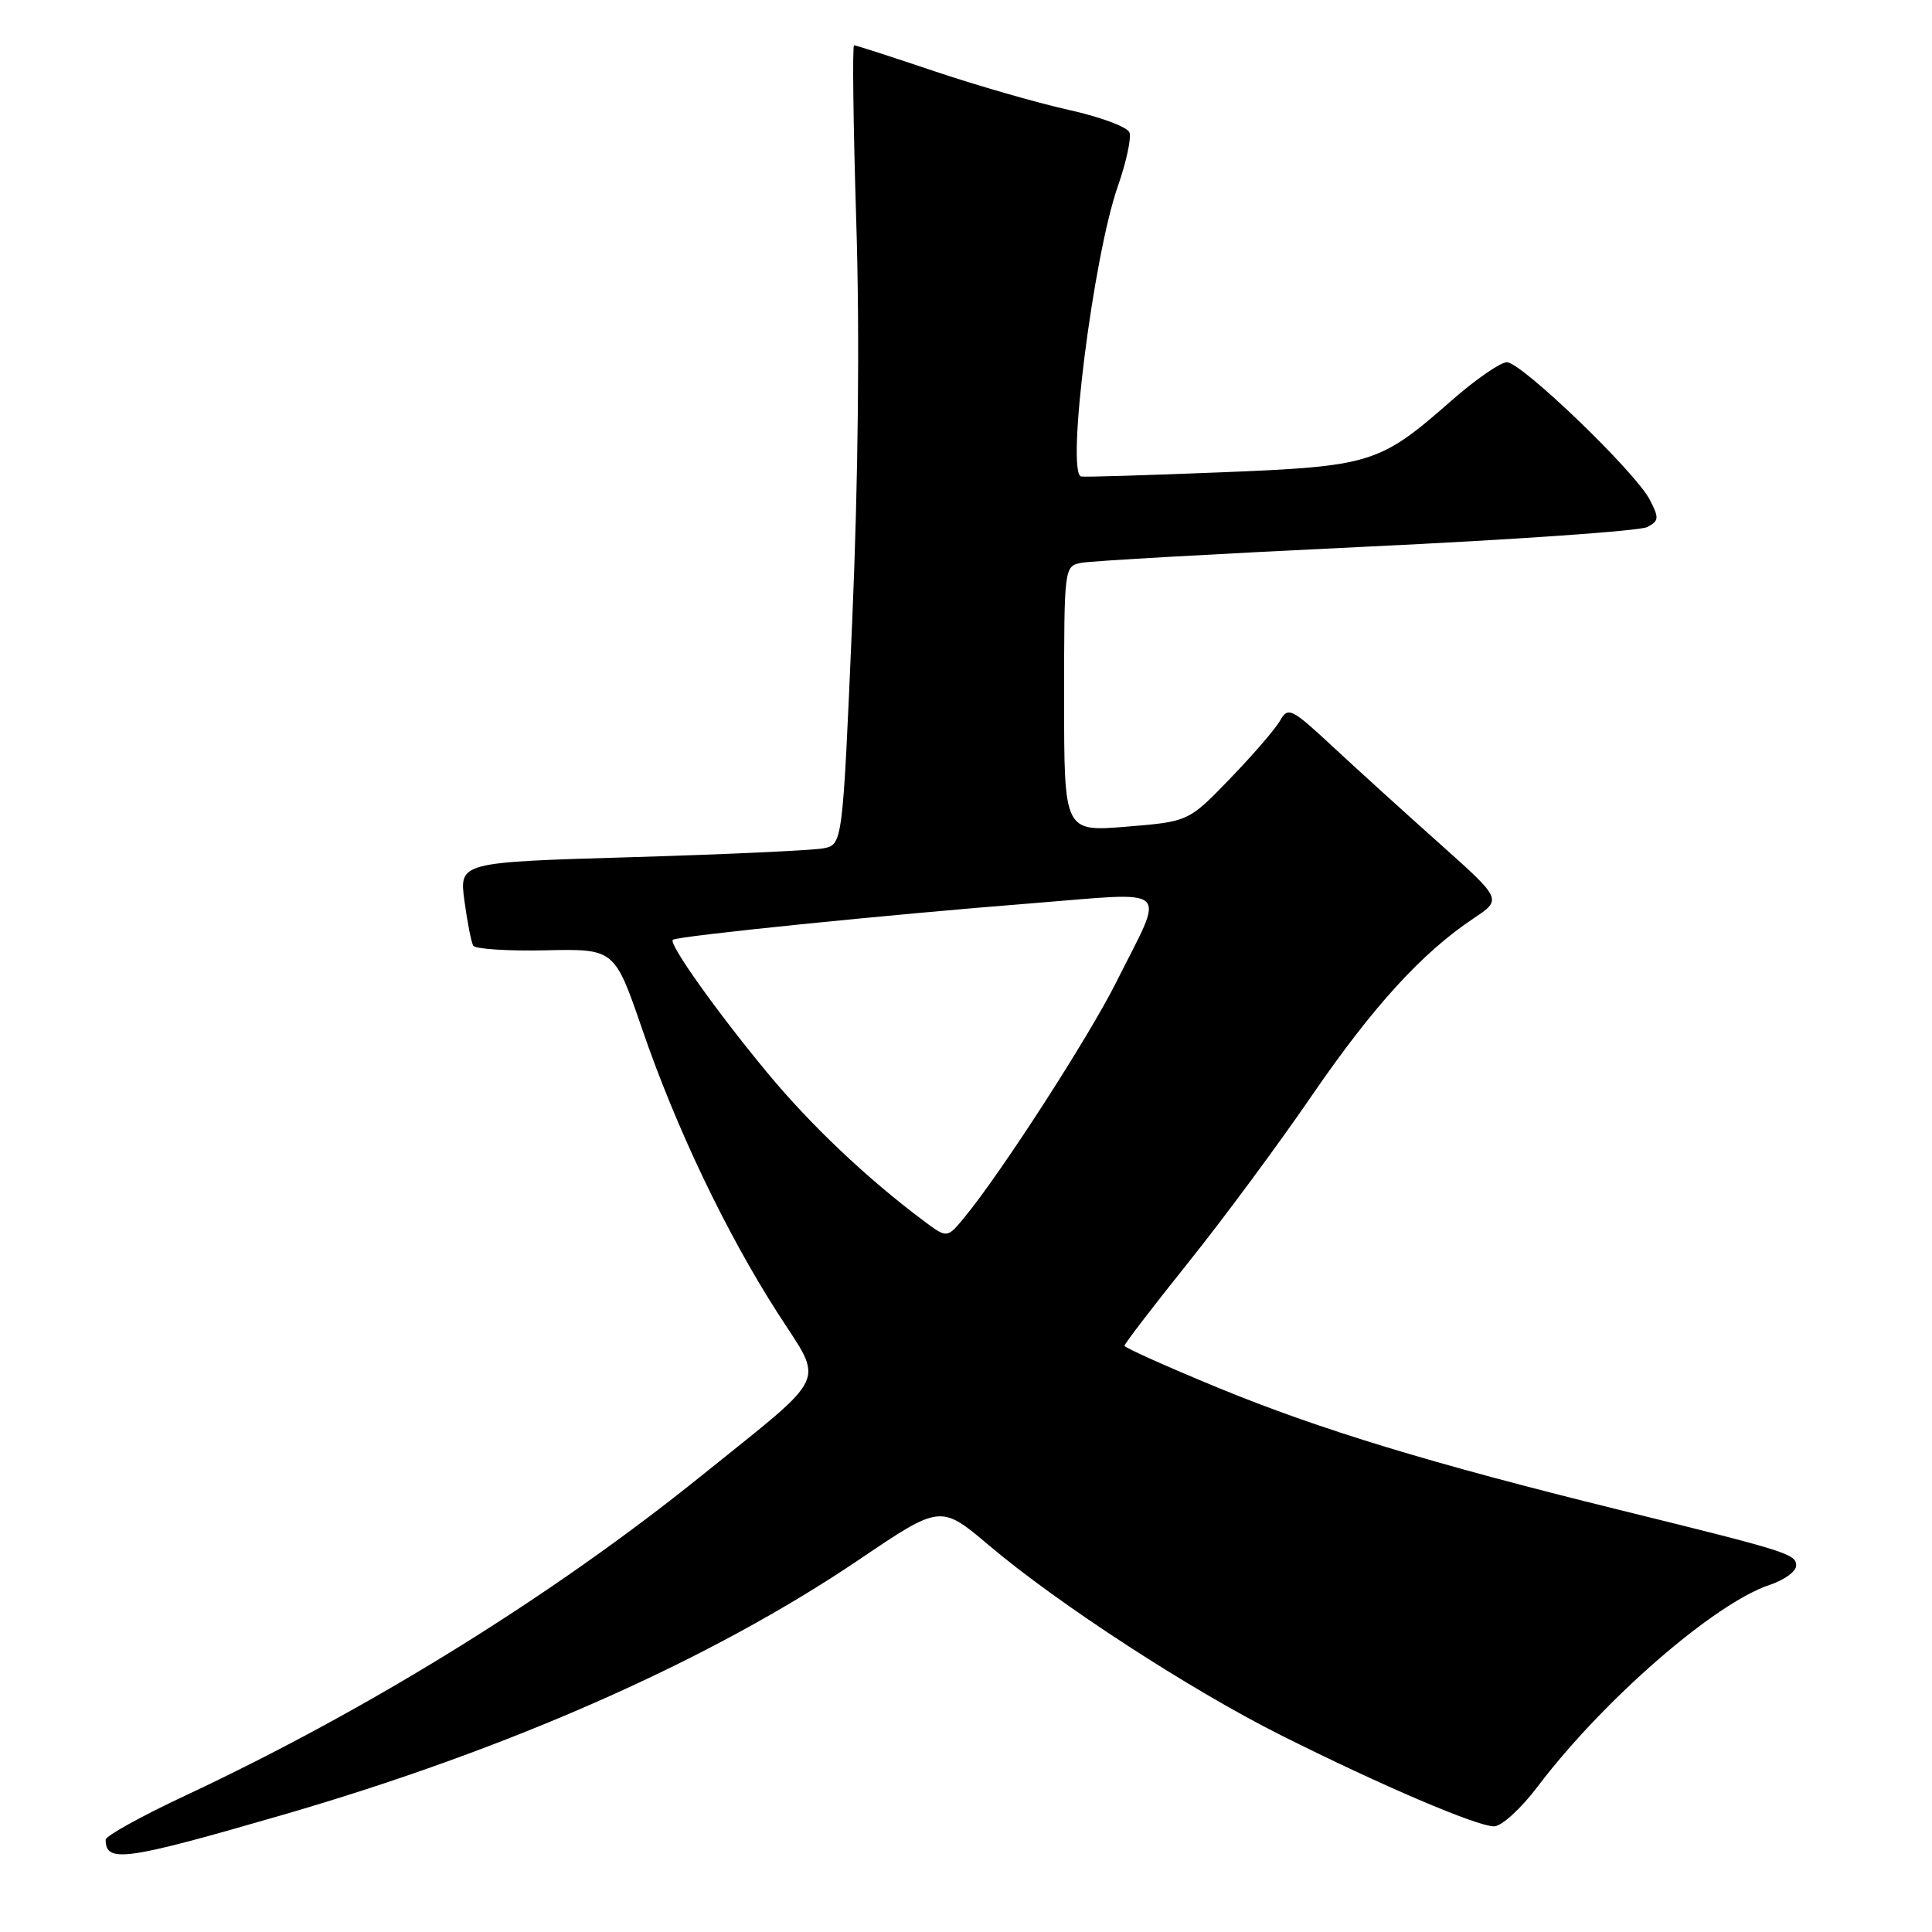 <?xml version="1.0" encoding="UTF-8" standalone="no"?>
<!DOCTYPE svg PUBLIC "-//W3C//DTD SVG 1.1//EN" "http://www.w3.org/Graphics/SVG/1.1/DTD/svg11.dtd" >
<svg xmlns="http://www.w3.org/2000/svg" xmlns:xlink="http://www.w3.org/1999/xlink" version="1.1" viewBox="0 0 256 256">
 <g >
 <path fill="currentColor"
d=" M 37.50 240.47 C 67.59 231.73 94.09 220.00 113.80 206.68 C 124.64 199.35 124.64 199.35 131.07 204.79 C 140.20 212.52 157.76 223.93 169.76 229.94 C 182.98 236.57 195.69 242.00 197.97 242.00 C 198.96 242.00 201.54 239.65 203.73 236.75 C 212.44 225.24 227.20 212.41 234.51 210.00 C 236.43 209.36 238.00 208.22 238.00 207.46 C 238.00 205.91 236.96 205.59 214.50 200.05 C 189.54 193.89 174.93 189.44 161.44 183.90 C 154.60 181.08 149.00 178.57 149.00 178.32 C 149.00 178.06 152.78 173.13 157.40 167.36 C 162.03 161.59 169.42 151.61 173.82 145.18 C 181.94 133.35 188.43 126.24 195.27 121.68 C 199.03 119.17 199.03 119.17 190.81 111.83 C 186.29 107.80 179.93 102.03 176.67 99.00 C 171.11 93.83 170.68 93.62 169.62 95.48 C 169.01 96.57 166.03 100.02 163.00 103.16 C 157.50 108.86 157.50 108.86 149.25 109.54 C 141.00 110.21 141.00 110.21 141.00 92.62 C 141.00 75.19 141.02 75.03 143.25 74.58 C 144.49 74.33 161.47 73.37 181.00 72.44 C 200.53 71.52 217.29 70.35 218.26 69.84 C 219.83 69.02 219.86 68.64 218.60 66.21 C 216.67 62.50 201.60 48.00 199.67 48.00 C 198.82 48.00 195.50 50.29 192.31 53.10 C 182.78 61.46 181.72 61.79 161.66 62.59 C 151.95 62.98 143.67 63.23 143.26 63.14 C 141.23 62.70 144.87 33.93 148.12 24.68 C 149.24 21.48 149.93 18.27 149.66 17.55 C 149.38 16.82 145.74 15.47 141.56 14.55 C 137.38 13.62 129.38 11.31 123.79 9.43 C 118.19 7.54 113.41 6.00 113.17 6.00 C 112.93 6.00 113.06 16.52 113.46 29.39 C 113.93 44.29 113.73 63.50 112.92 82.35 C 111.65 111.92 111.65 111.92 109.08 112.41 C 107.66 112.68 96.23 113.21 83.67 113.58 C 60.85 114.25 60.85 114.25 61.54 119.37 C 61.92 122.19 62.44 124.86 62.71 125.31 C 62.97 125.75 67.29 126.03 72.31 125.92 C 81.43 125.72 81.43 125.72 85.10 136.39 C 89.59 149.47 96.17 163.26 103.05 173.99 C 109.22 183.60 110.11 181.71 93.00 195.50 C 73.18 211.48 48.83 226.56 24.48 237.96 C 18.72 240.66 14.00 243.27 14.00 243.77 C 14.00 246.90 16.57 246.54 37.50 240.47 Z  M 122.43 161.80 C 114.87 156.15 107.42 149.09 101.62 142.08 C 94.89 133.95 88.59 125.07 89.15 124.53 C 89.66 124.04 117.89 121.17 136.75 119.69 C 155.60 118.20 154.43 117.12 147.93 130.10 C 144.30 137.37 132.67 155.39 127.80 161.30 C 125.50 164.09 125.50 164.09 122.43 161.80 Z "/>
</g>
</svg>